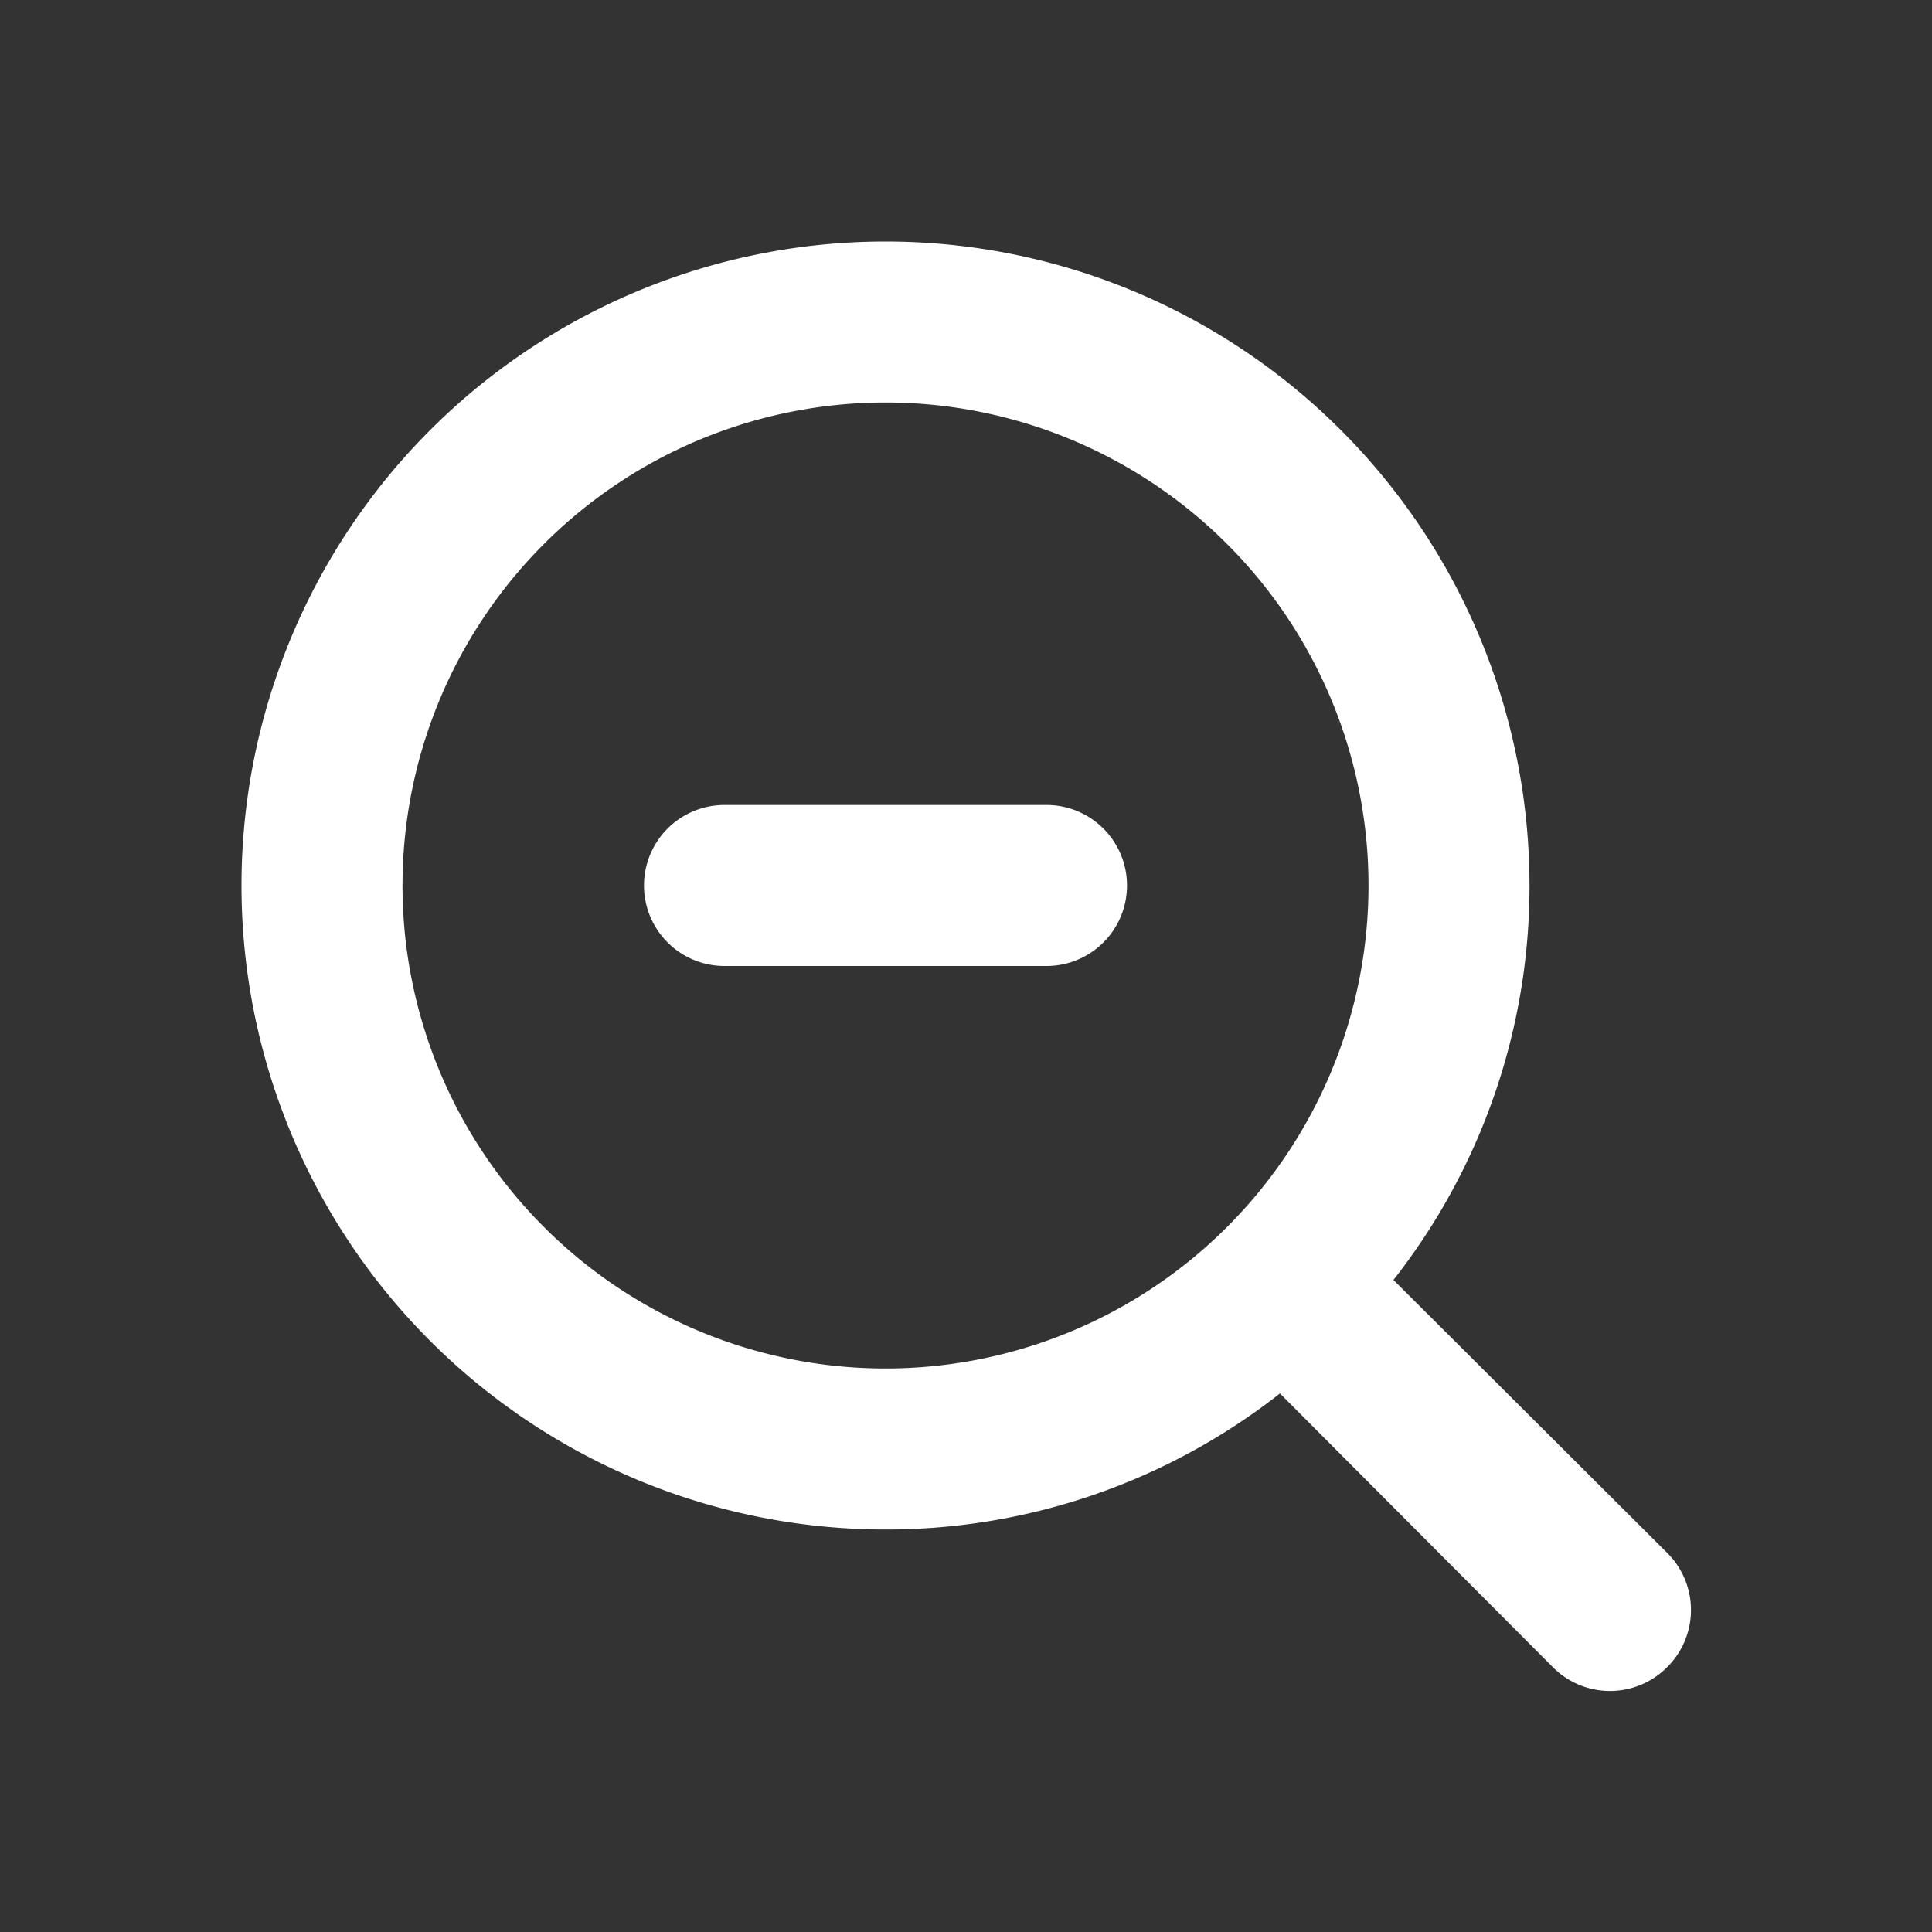 <svg xmlns="http://www.w3.org/2000/svg" viewBox="0 0 24 24" fill="#FFFFFF" id="zoom-out">
    <rect x="0" y="0" width="24" height="24" fill="#333333" stroke="none"/>
    <g>
        <g>
            <path d="m20.71 19.29-3.4-3.39A7.92 7.92 0 0 0 19 11a8 8 0 1 0-8 8 7.92 7.92 0 0 0 4.9-1.69l3.39 3.4a1 1 0 0 0 1.42 0 1 1 0 0 0 0-1.42zM5 11a6 6 0 1 1 6 6 6 6 0 0 1-6-6z"></path>
            <path d="M13 10H9a1 1 0 0 0 0 2h4a1 1 0 0 0 0-2z"></path>
        </g>
    </g>
</svg>